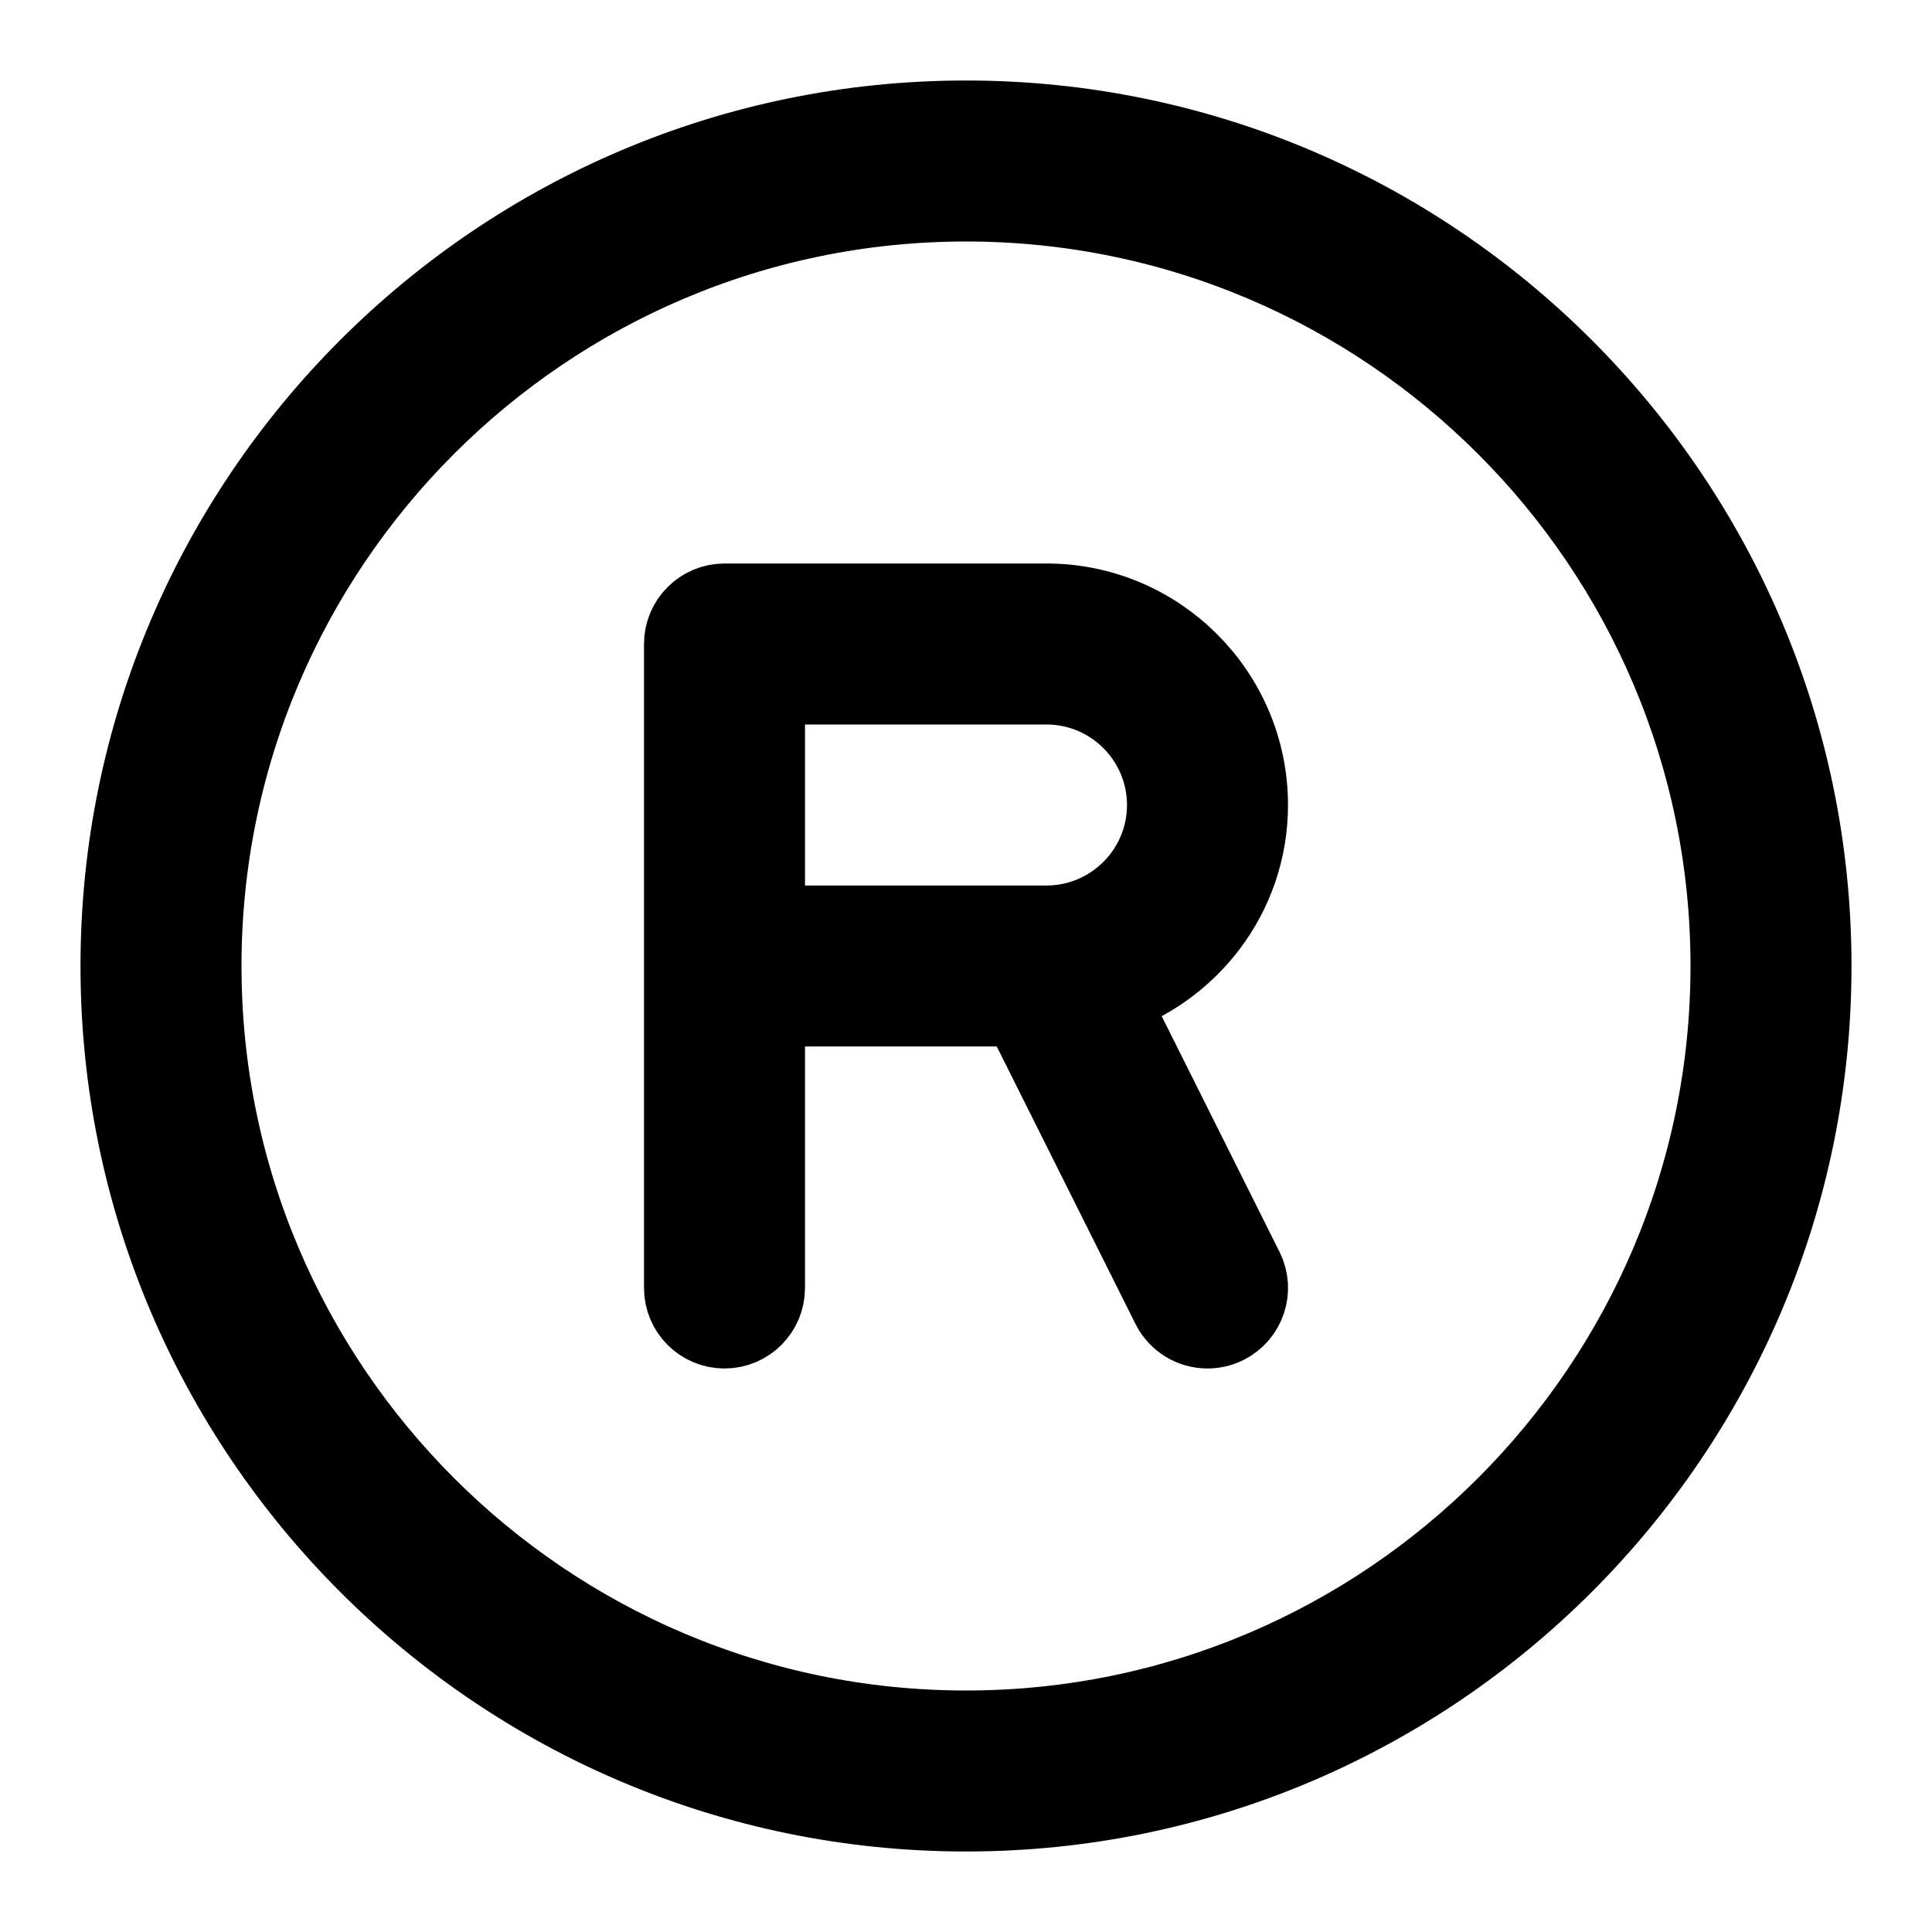 <svg viewBox="0 0 24 24" fill="currentColor" stroke="currentColor" xmlns="http://www.w3.org/2000/svg">
<path d="M12 1.5C6.21 1.5 1.5 6.21 1.5 12C1.5 17.79 6.21 22.5 12 22.5C17.79 22.5 22.5 17.79 22.5 12C22.5 6.21 17.79 1.5 12 1.5ZM12 21.5C6.762 21.5 2.5 17.238 2.5 12C2.5 6.762 6.762 2.5 12 2.5C17.238 2.5 21.5 6.762 21.5 12C21.5 17.238 17.238 21.5 12 21.5ZM15.5 10C15.5 8.622 14.379 7.5 13 7.5H9C8.724 7.5 8.5 7.724 8.5 8V16C8.5 16.276 8.724 16.5 9 16.5C9.276 16.5 9.5 16.276 9.5 16V12.5H12.691L14.553 16.224C14.641 16.399 14.818 16.5 15 16.5C15.075 16.5 15.151 16.483 15.224 16.447C15.471 16.323 15.571 16.023 15.448 15.776L13.747 12.373C14.759 12.054 15.5 11.117 15.5 10ZM13 11.5H9.5V8.5H13C13.827 8.5 14.5 9.173 14.5 10C14.5 10.827 13.827 11.5 13 11.5Z" />
</svg>
